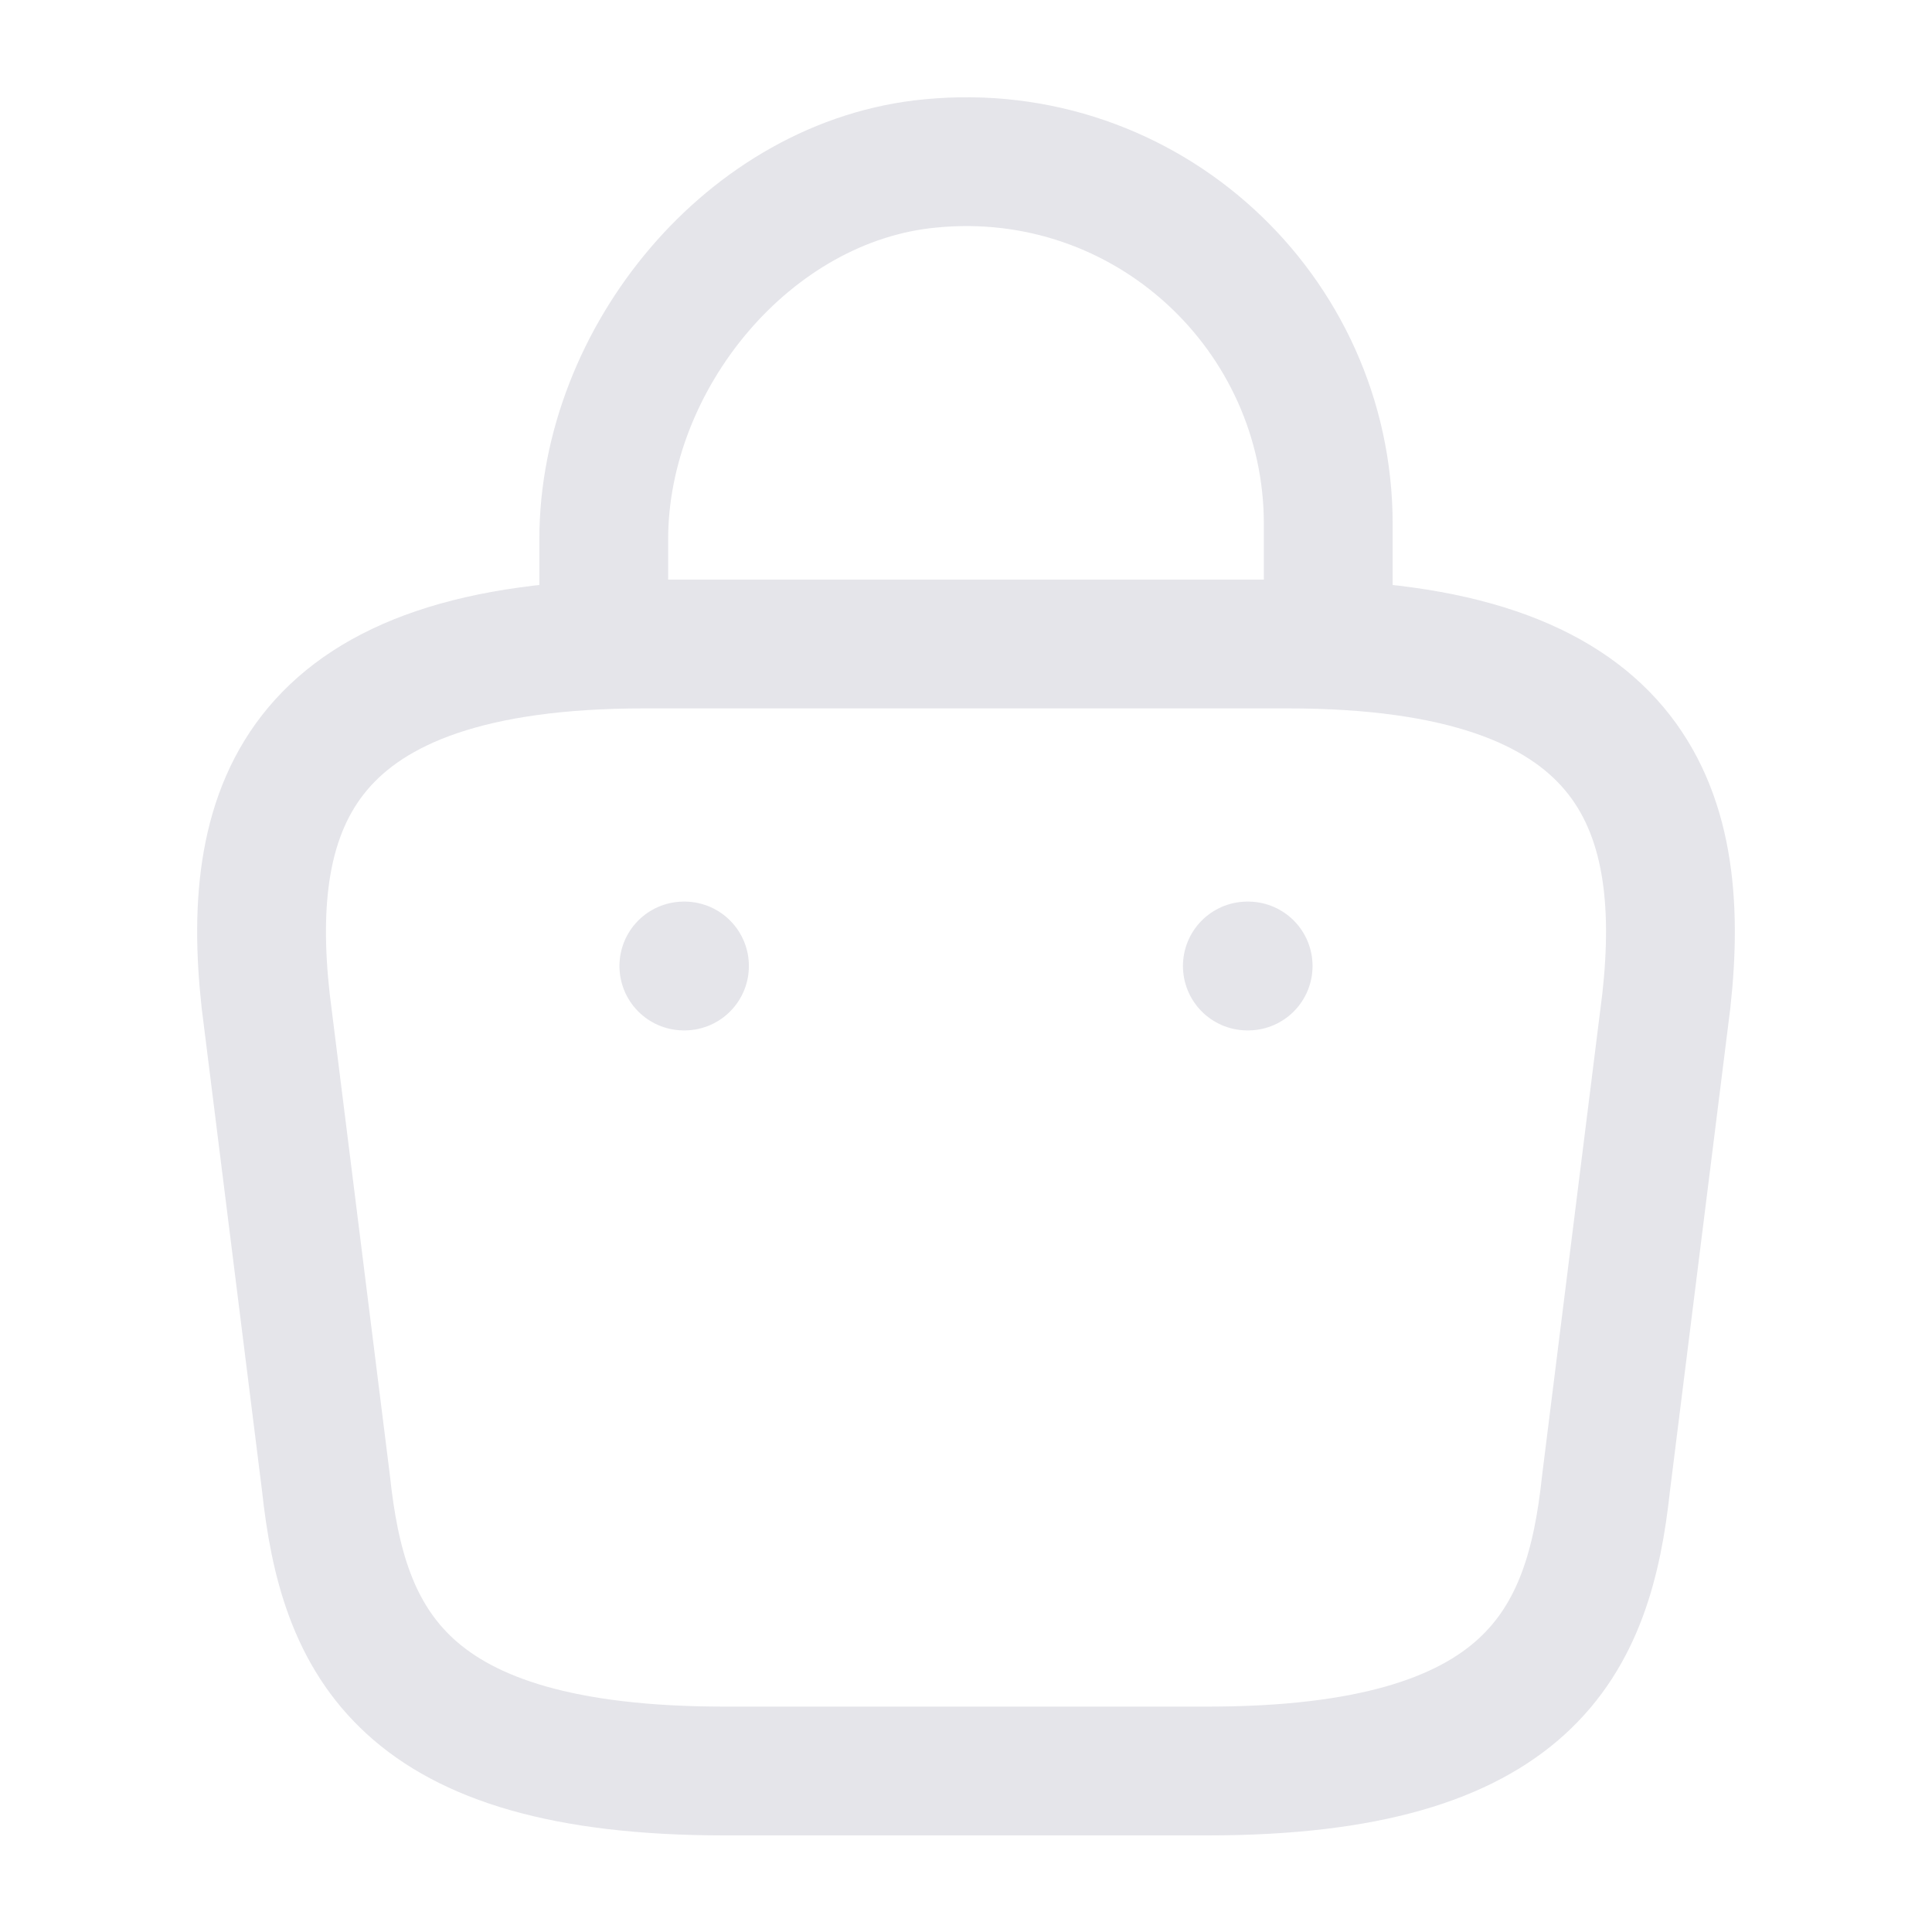 <svg width="24" height="24" viewBox="0 0 24 24" fill="none" xmlns="http://www.w3.org/2000/svg">
<path d="M7.5 7.67V6.7C7.5 4.45 9.31 2.24 11.56 2.03C14.24 1.77 16.5 3.88 16.5 6.51V7.89" stroke="#E5E5EA" stroke-width="1.6" stroke-miterlimit="10" stroke-linecap="round" stroke-linejoin="round"/>
<path d="M9 22H15C19.02 22 19.74 20.39 19.95 18.43L20.7 12.43C20.97 9.99 20.27 8 16 8H8C3.73 8 3.03 9.99 3.3 12.43L4.05 18.43C4.26 20.39 4.98 22 9 22Z" stroke="#E5E5EA" stroke-width="1.6" stroke-miterlimit="10" stroke-linecap="round" stroke-linejoin="round"/>
<path d="M15.495 12H15.505" stroke="#E5E5EA" stroke-width="1.6" stroke-linecap="round" stroke-linejoin="round"/>
<path d="M8.495 12H8.503" stroke="#E5E5EA" stroke-width="1.6" stroke-linecap="round" stroke-linejoin="round"/>
</svg>
